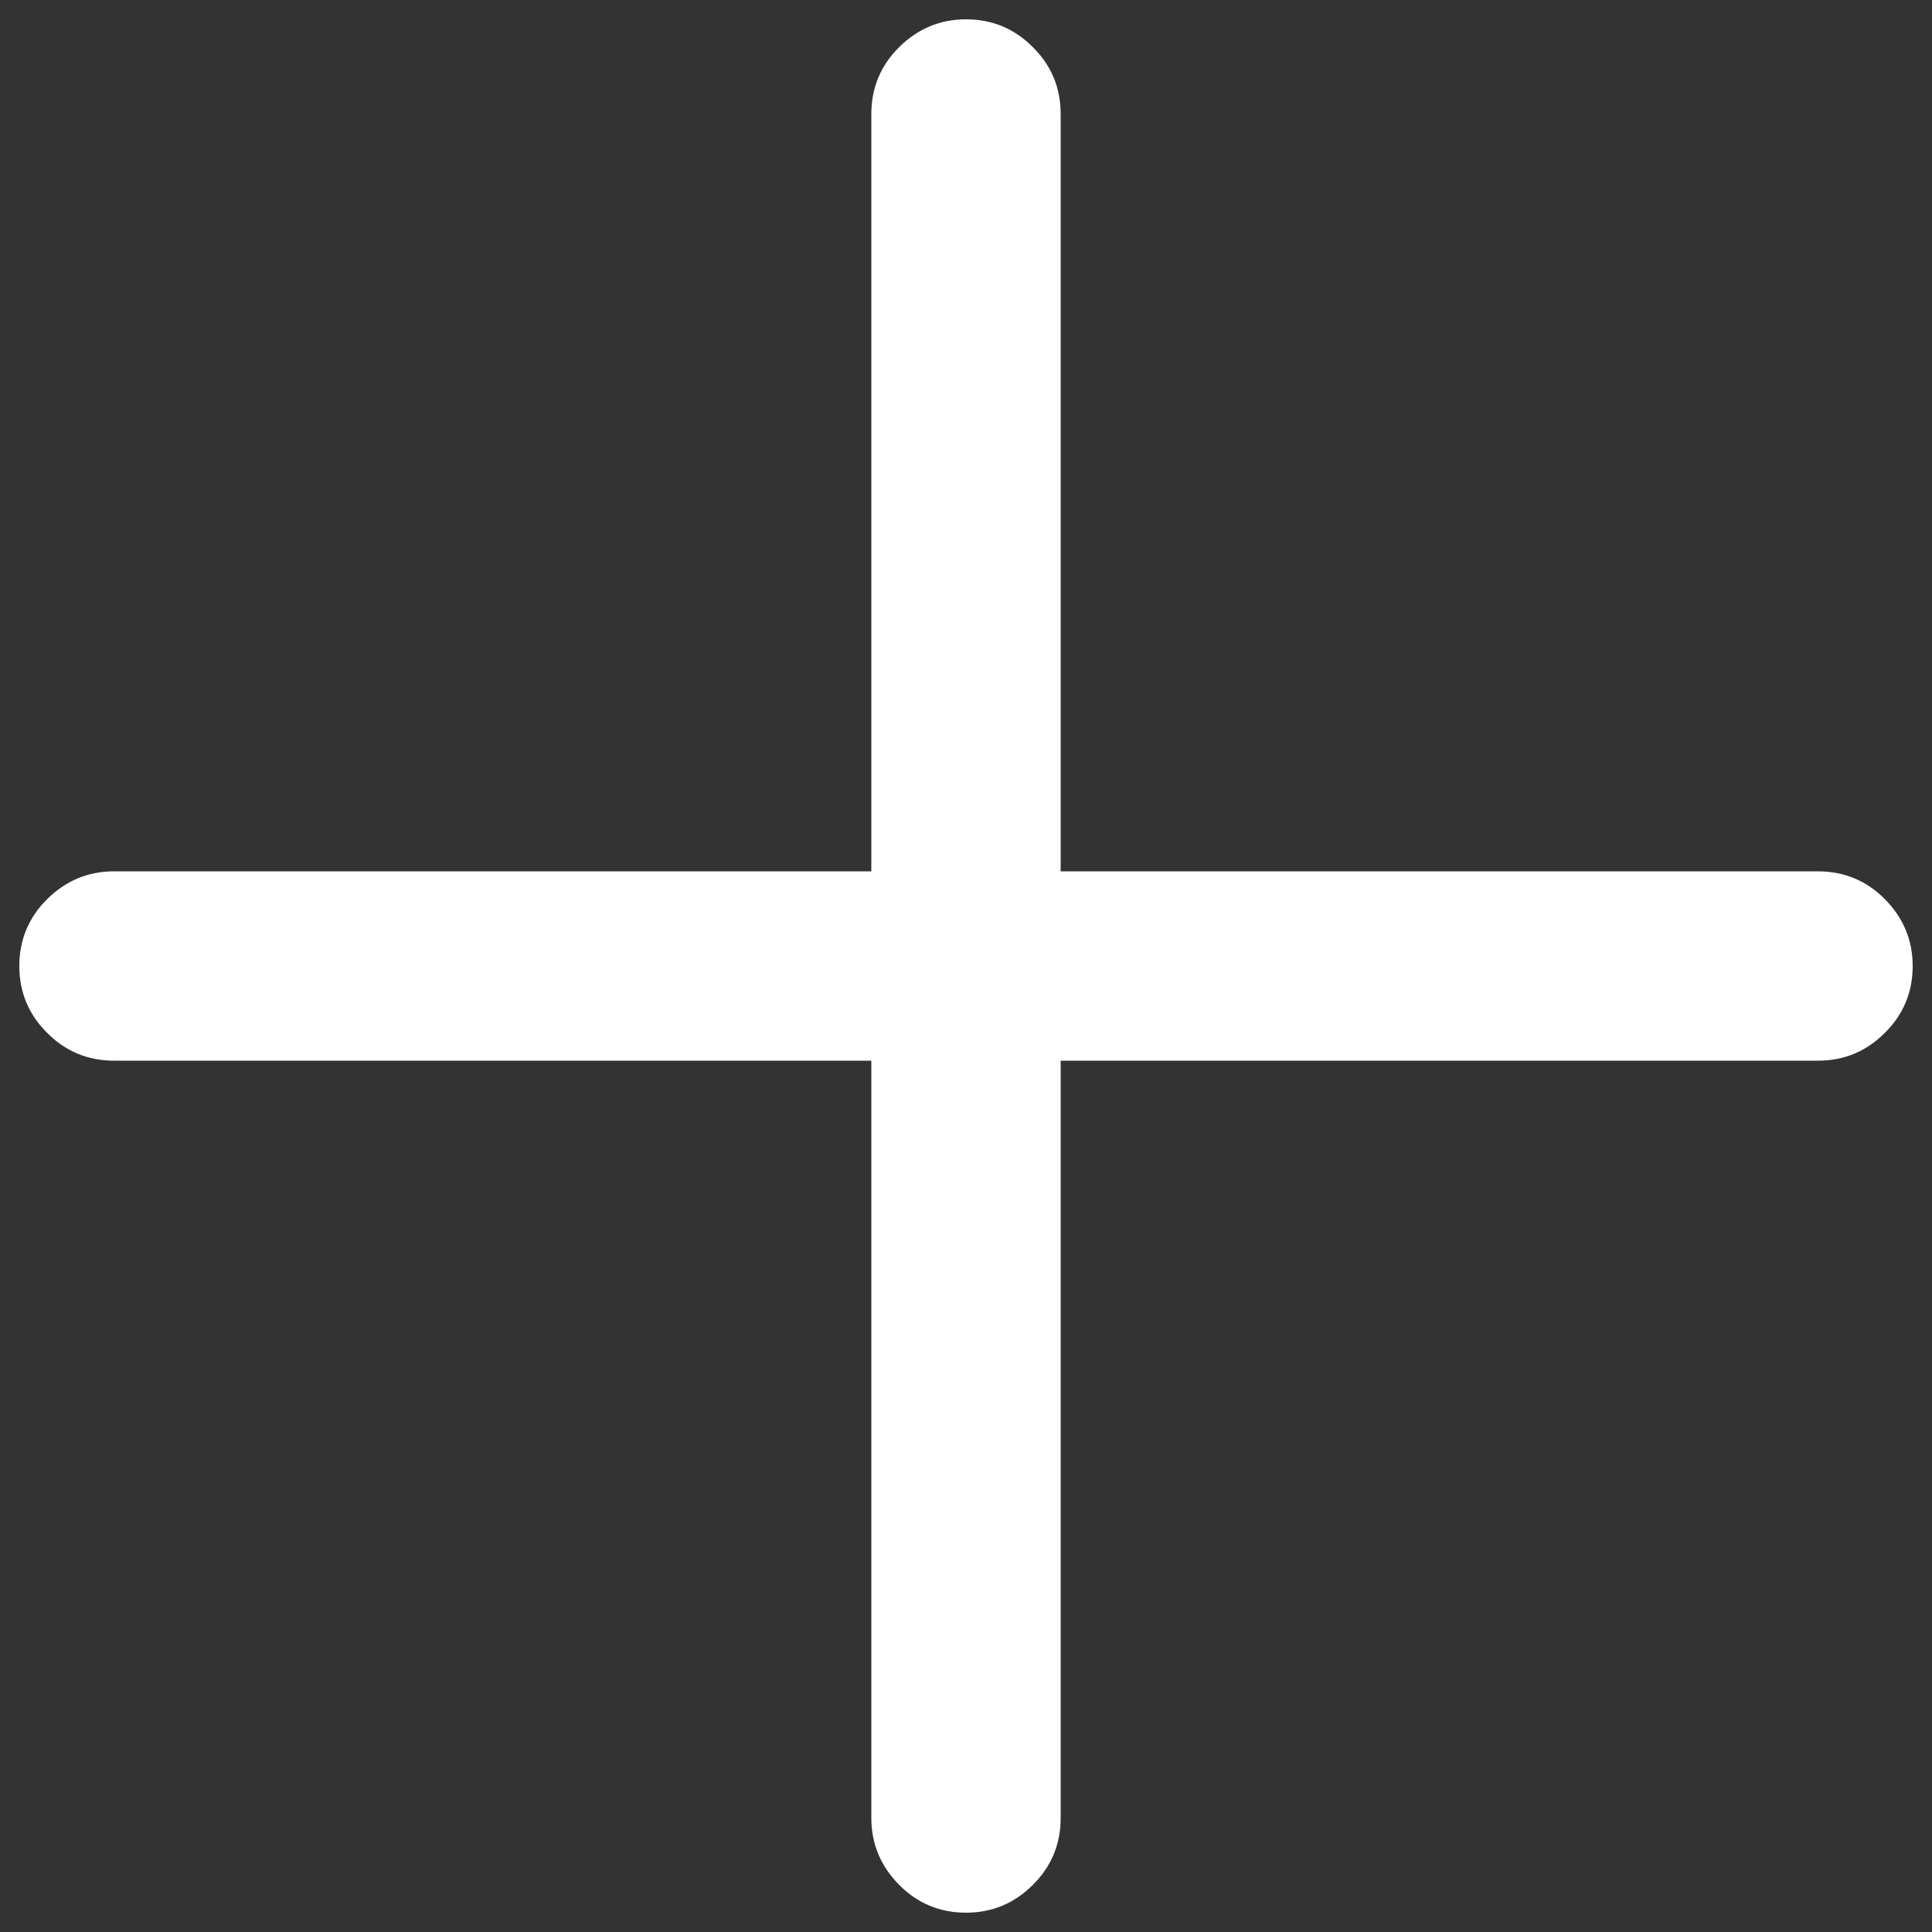 <?xml version="1.0" encoding="UTF-8" standalone="no"?>
<svg
   xmlns:dc="http://purl.org/dc/elements/1.1/"
   xmlns:cc="http://creativecommons.org/ns#"
   xmlns:rdf="http://www.w3.org/1999/02/22-rdf-syntax-ns#"
   xmlns:svg="http://www.w3.org/2000/svg"
   xmlns="http://www.w3.org/2000/svg"
   xmlns:sodipodi="http://sodipodi.sourceforge.net/DTD/sodipodi-0.dtd"
   xmlns:inkscape="http://www.inkscape.org/namespaces/inkscape"
   inkscape:version="1.0 (4035a4fb49, 2020-05-01)"
   sodipodi:docname="plus.svg"
   id="svg10"
   xml:space="preserve"
   enable-background="new 0 0 1000 1000"
   viewBox="0 0 1000 1000"
   y="0px"
   x="0px"
   version="1.1"><rect x="0" y="0" width="1000" height="1000" fill="#333333" stroke="none"/><defs
   id="defs14" /><sodipodi:namedview
   inkscape:current-layer="svg10"
   inkscape:window-maximized="1"
   inkscape:window-y="165"
   inkscape:window-x="-8"
   inkscape:cy="500"
   inkscape:cx="204.60358"
   inkscape:zoom="0.65166667"
   showgrid="false"
   id="namedview12"
   inkscape:window-height="837"
   inkscape:window-width="1440"
   inkscape:pageshadow="2"
   inkscape:pageopacity="0"
   guidetolerance="10"
   gridtolerance="10"
   objecttolerance="10"
   borderopacity="1"
   bordercolor="#666666"
   pagecolor="#ffffff" />
<g
   style="fill:#ffffff;fill-opacity:1"
   id="g8"><g
     style="fill:#ffffff;fill-opacity:1"
     id="g6"><path
       style="fill:#ffffff;fill-opacity:1"
       id="path4"
       d="M500,10c13.5,0,25.1,4.8,34.6,14.4C544.2,33.9,549,45.5,549,59v392h392c13.5,0,25.1,4.8,34.6,14.4S990,486.5,990,500s-4.8,25.1-14.4,34.6c-9.6,9.6-21.1,14.4-34.6,14.4H549v392c0,13.5-4.8,25.1-14.4,34.6c-9.6,9.6-21.1,14.4-34.6,14.4s-25.1-4.8-34.6-14.4S451,954.5,451,941V549H59c-13.5,0-25.1-4.8-34.6-14.4C14.8,525.1,10,513.5,10,500s4.8-25.1,14.4-34.6S45.5,451,59,451h392V59c0-13.5,4.8-25.1,14.4-34.6S486.5,10,500,10z" /></g></g>
</svg>

